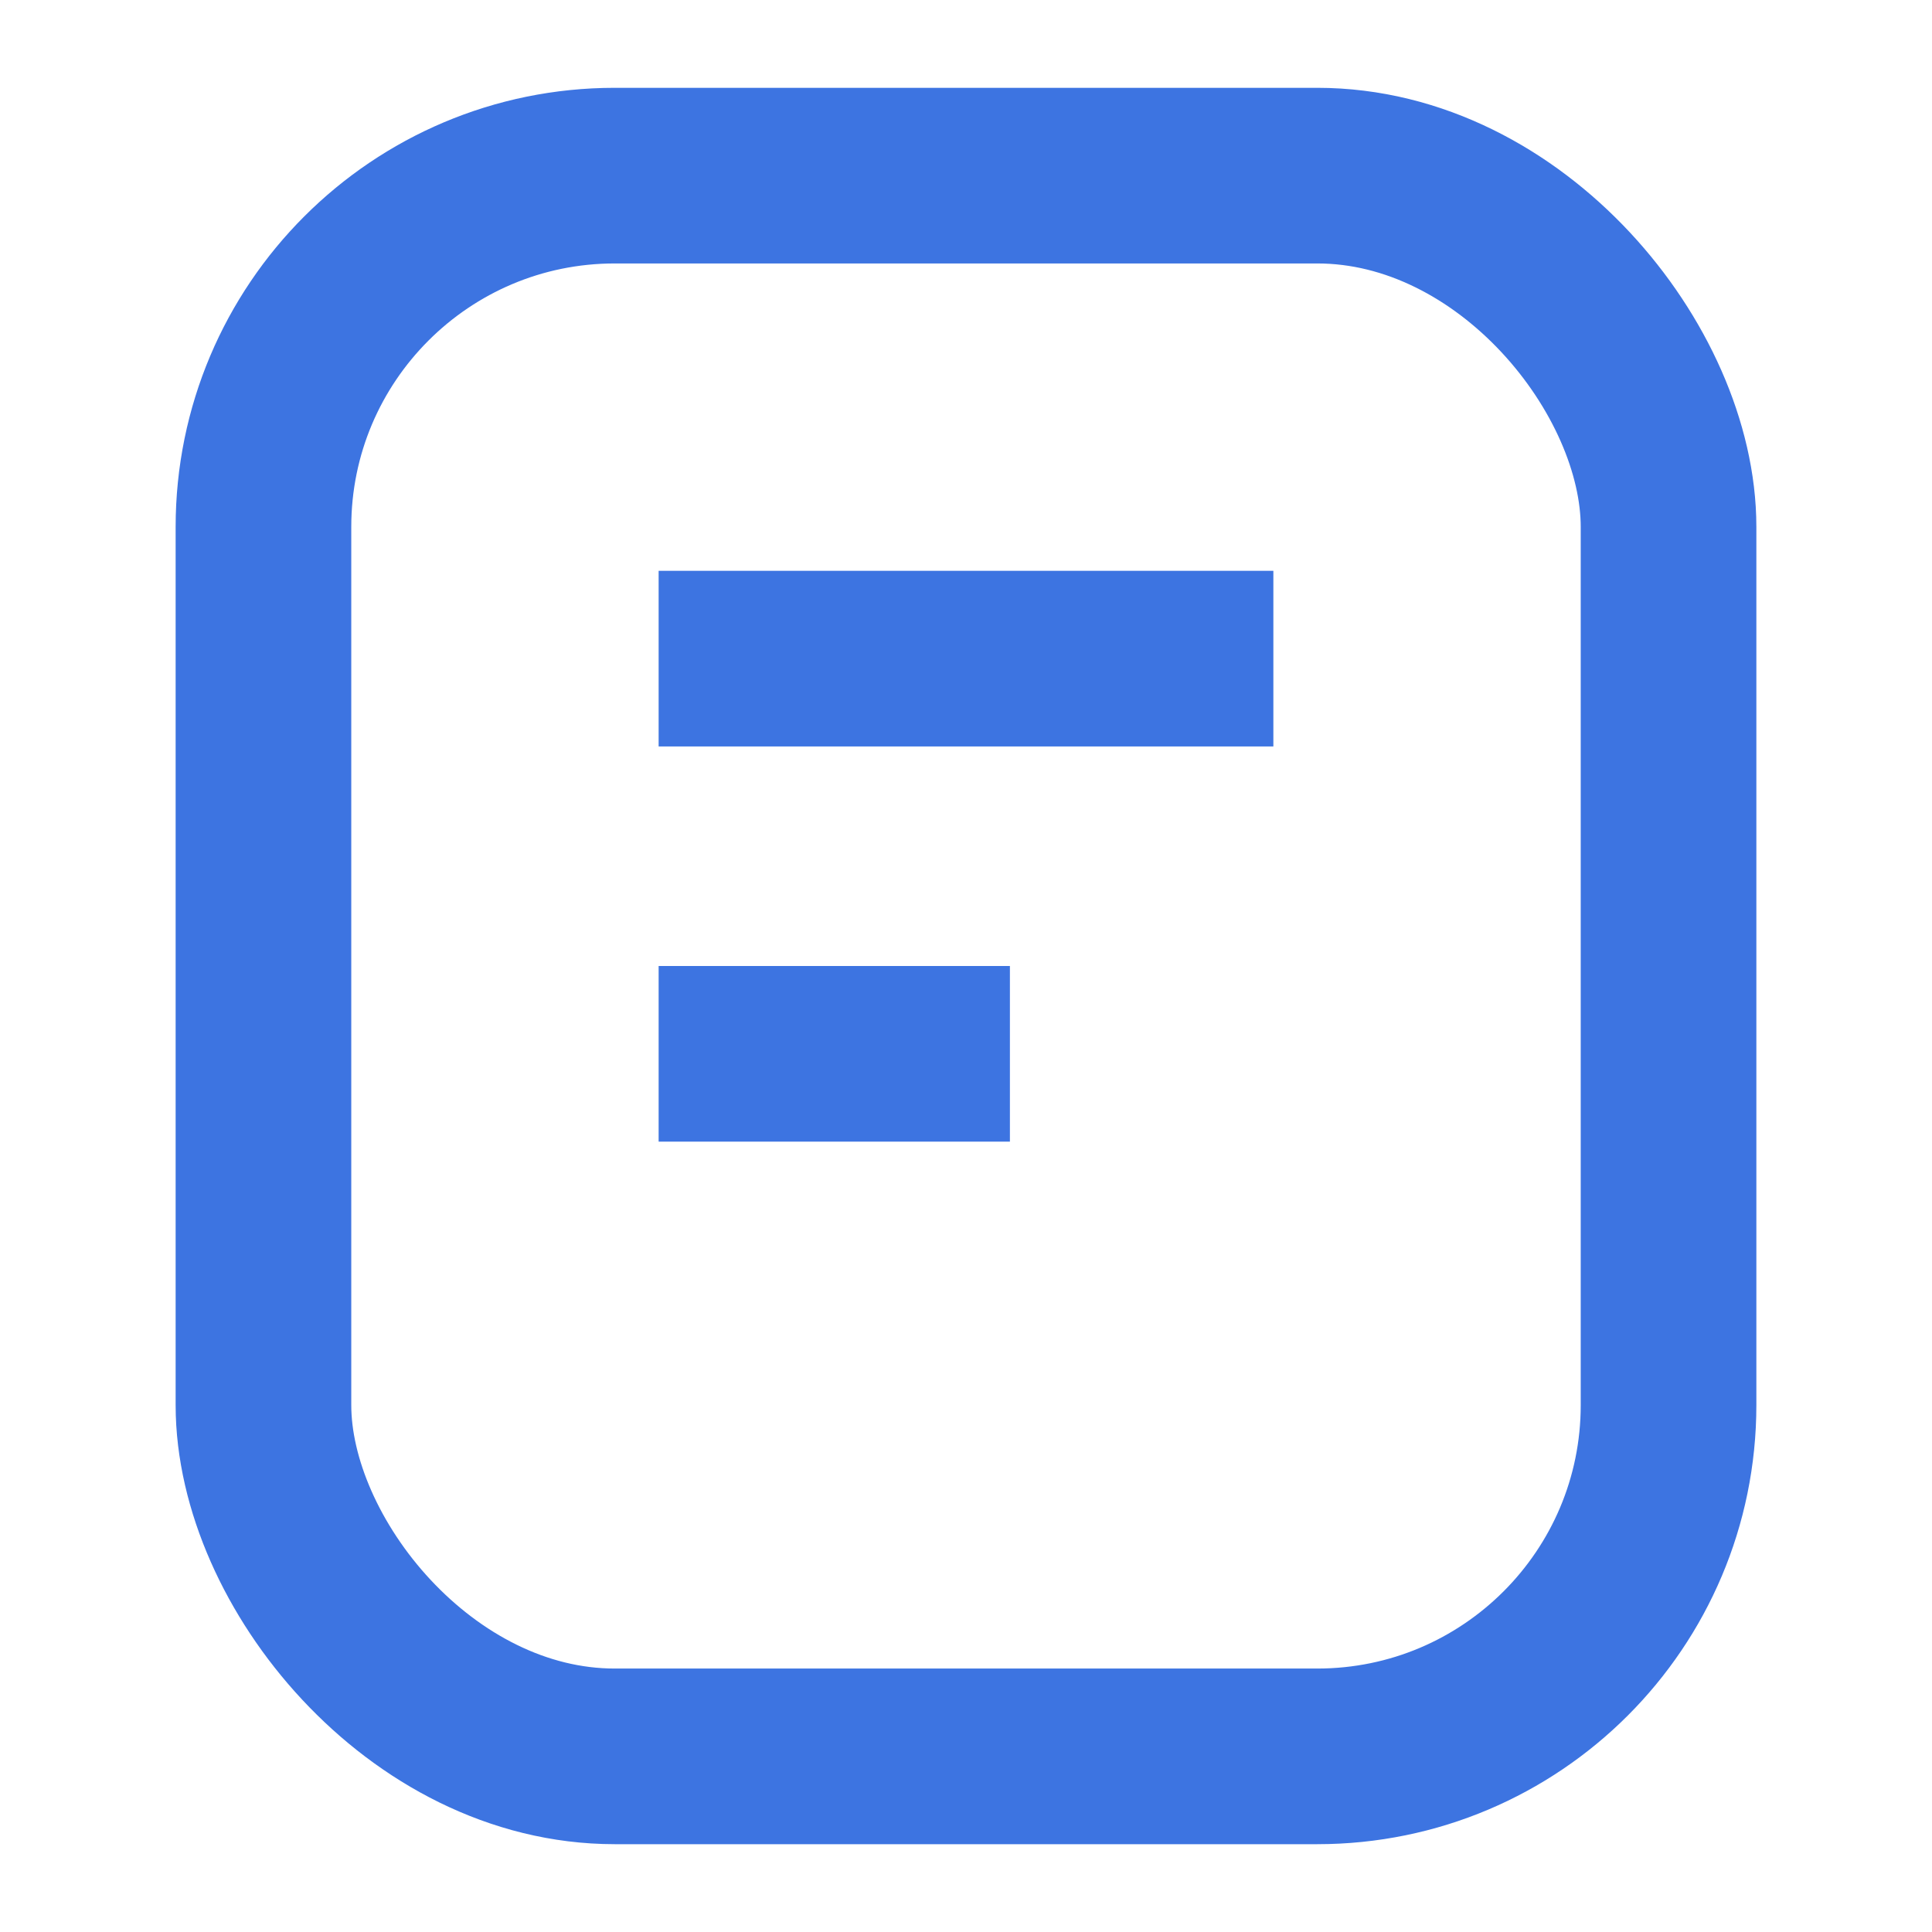 <svg width="22" height="22" viewBox="0 0 22 22" fill="none" xmlns="http://www.w3.org/2000/svg">
<rect x="3" y="2" width="16" height="18" rx="4" stroke="#3D74E1" stroke-width="2"/>
<path d="M7.5 7.5H14.5" stroke="#3D74E1" stroke-width="2"/>
<path d="M7.5 12H11.5" stroke="#3D74E1" stroke-width="2"/>
</svg>
